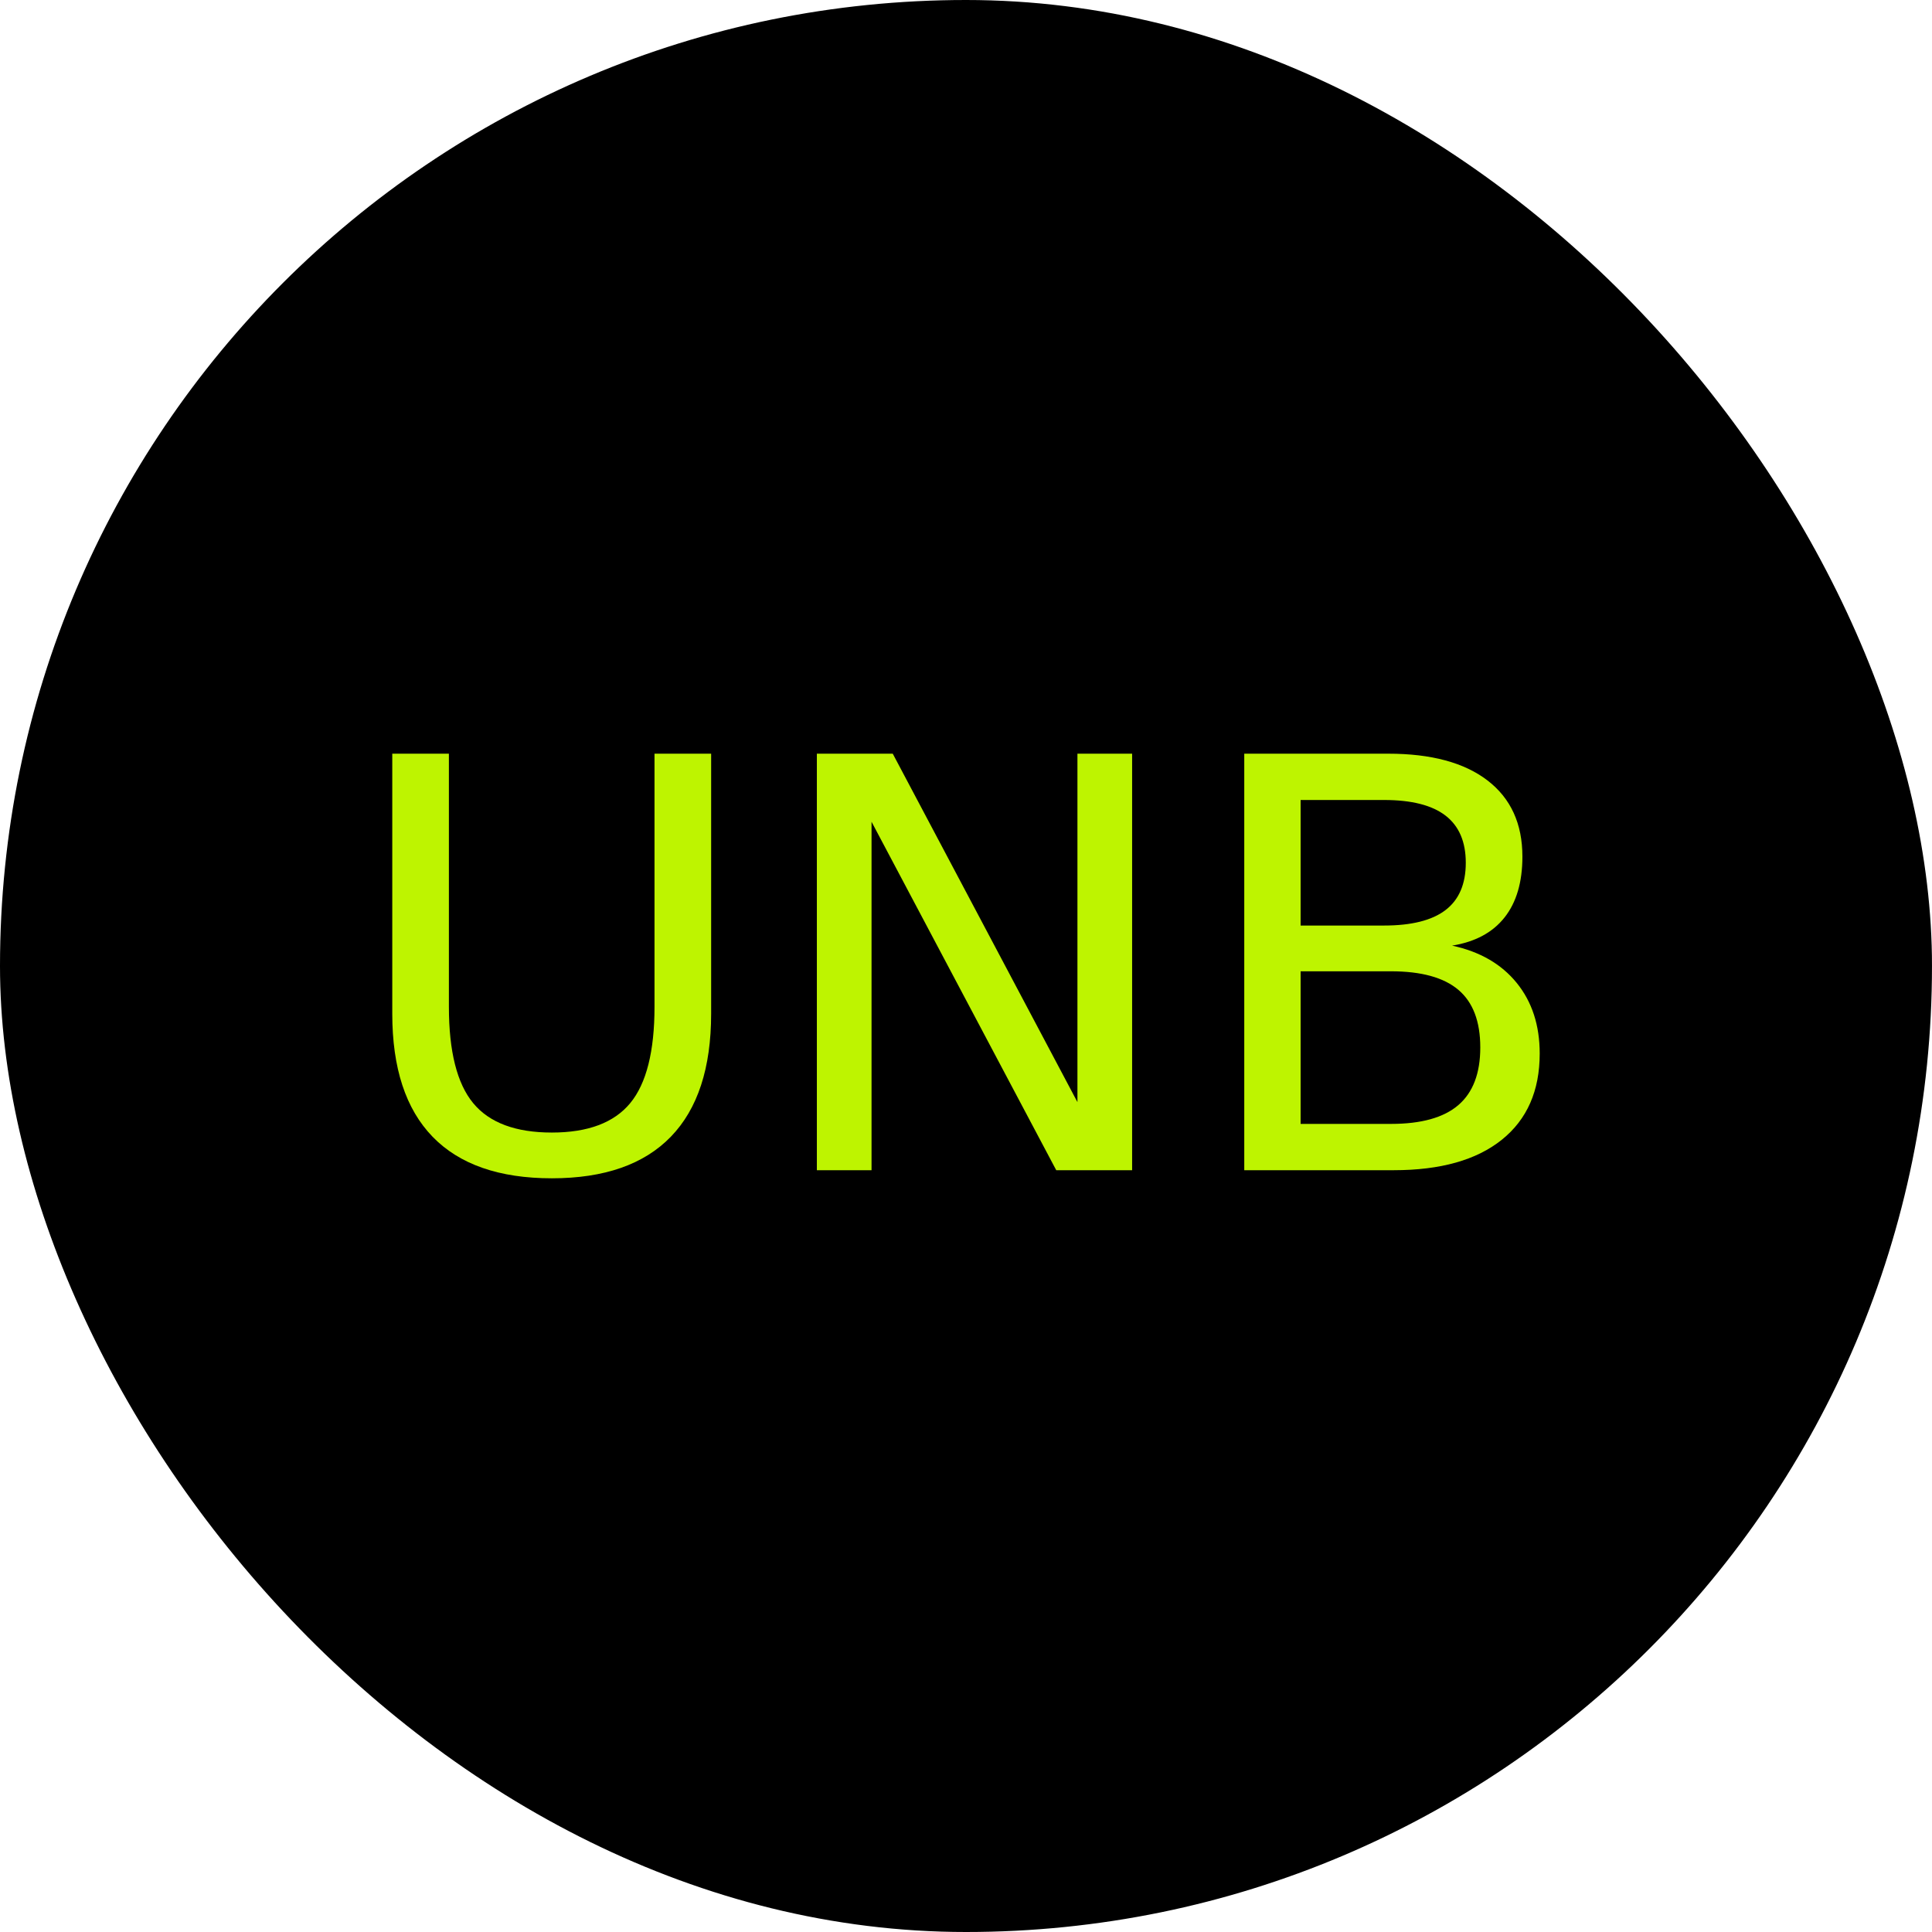 <svg width="250" height="250" viewBox="0 0 250 250" fill="none" xmlns="http://www.w3.org/2000/svg">
<g clip-path="url(#clip0_242_94256)">
<path fill-rule="evenodd" clip-rule="evenodd" d="M249.998 125C249.998 194.036 194.034 250 124.998 250C55.962 250 -0.002 194.036 -0.002 125C-0.002 55.964 55.962 0 124.998 0C194.034 0 249.998 55.964 249.998 125Z" fill="black"/>
<path fill-rule="evenodd" clip-rule="evenodd" d="M50.759 97.526H58.087V130.269C58.087 136.046 59.134 140.203 61.228 142.742C63.322 145.281 66.715 146.551 71.408 146.551C76.076 146.551 79.458 145.281 81.552 142.742C83.646 140.203 84.693 136.046 84.693 130.269V97.526H92.021V131.172C92.021 138.2 90.282 143.506 86.805 147.092C83.327 150.678 78.195 152.471 71.408 152.471C64.597 152.471 59.452 150.678 55.975 147.092C52.497 143.506 50.759 138.2 50.759 131.172V97.526Z" fill="#BEF400"/>
<path fill-rule="evenodd" clip-rule="evenodd" d="M105.702 97.526H115.521L139.42 142.615V97.526H146.496V151.424H136.676L112.777 106.335V151.424H105.702V97.526Z" fill="#BEF400"/>
<path fill-rule="evenodd" clip-rule="evenodd" d="M168.299 125.685V145.432H179.995C183.918 145.432 186.824 144.62 188.713 142.995C190.602 141.37 191.548 138.885 191.548 135.54C191.548 132.171 190.602 129.686 188.713 128.085C186.824 126.486 183.918 125.685 179.995 125.685H168.299ZM168.299 103.519V119.764H179.093C182.655 119.764 185.308 119.096 187.053 117.76C188.798 116.425 189.671 114.385 189.671 111.642C189.671 108.923 188.798 106.889 187.053 105.541C185.308 104.193 182.655 103.519 179.093 103.519H168.299ZM161.007 97.526H179.635C185.194 97.526 189.477 98.682 192.486 100.992C195.494 103.303 196.999 106.588 196.999 110.847C196.999 114.145 196.229 116.768 194.688 118.717C193.148 120.667 190.885 121.883 187.901 122.363C191.487 123.134 194.273 124.74 196.258 127.183C198.244 129.626 199.237 132.676 199.237 136.334C199.237 141.148 197.6 144.866 194.327 147.489C191.054 150.113 186.396 151.424 180.356 151.424H161.007V97.526Z" fill="#BEF400"/>
</g>
<defs>
<clipPath id="clip0_242_94256">
<rect width="250" height="250" rx="125" fill="white"/>
</clipPath>
</defs>
</svg>
